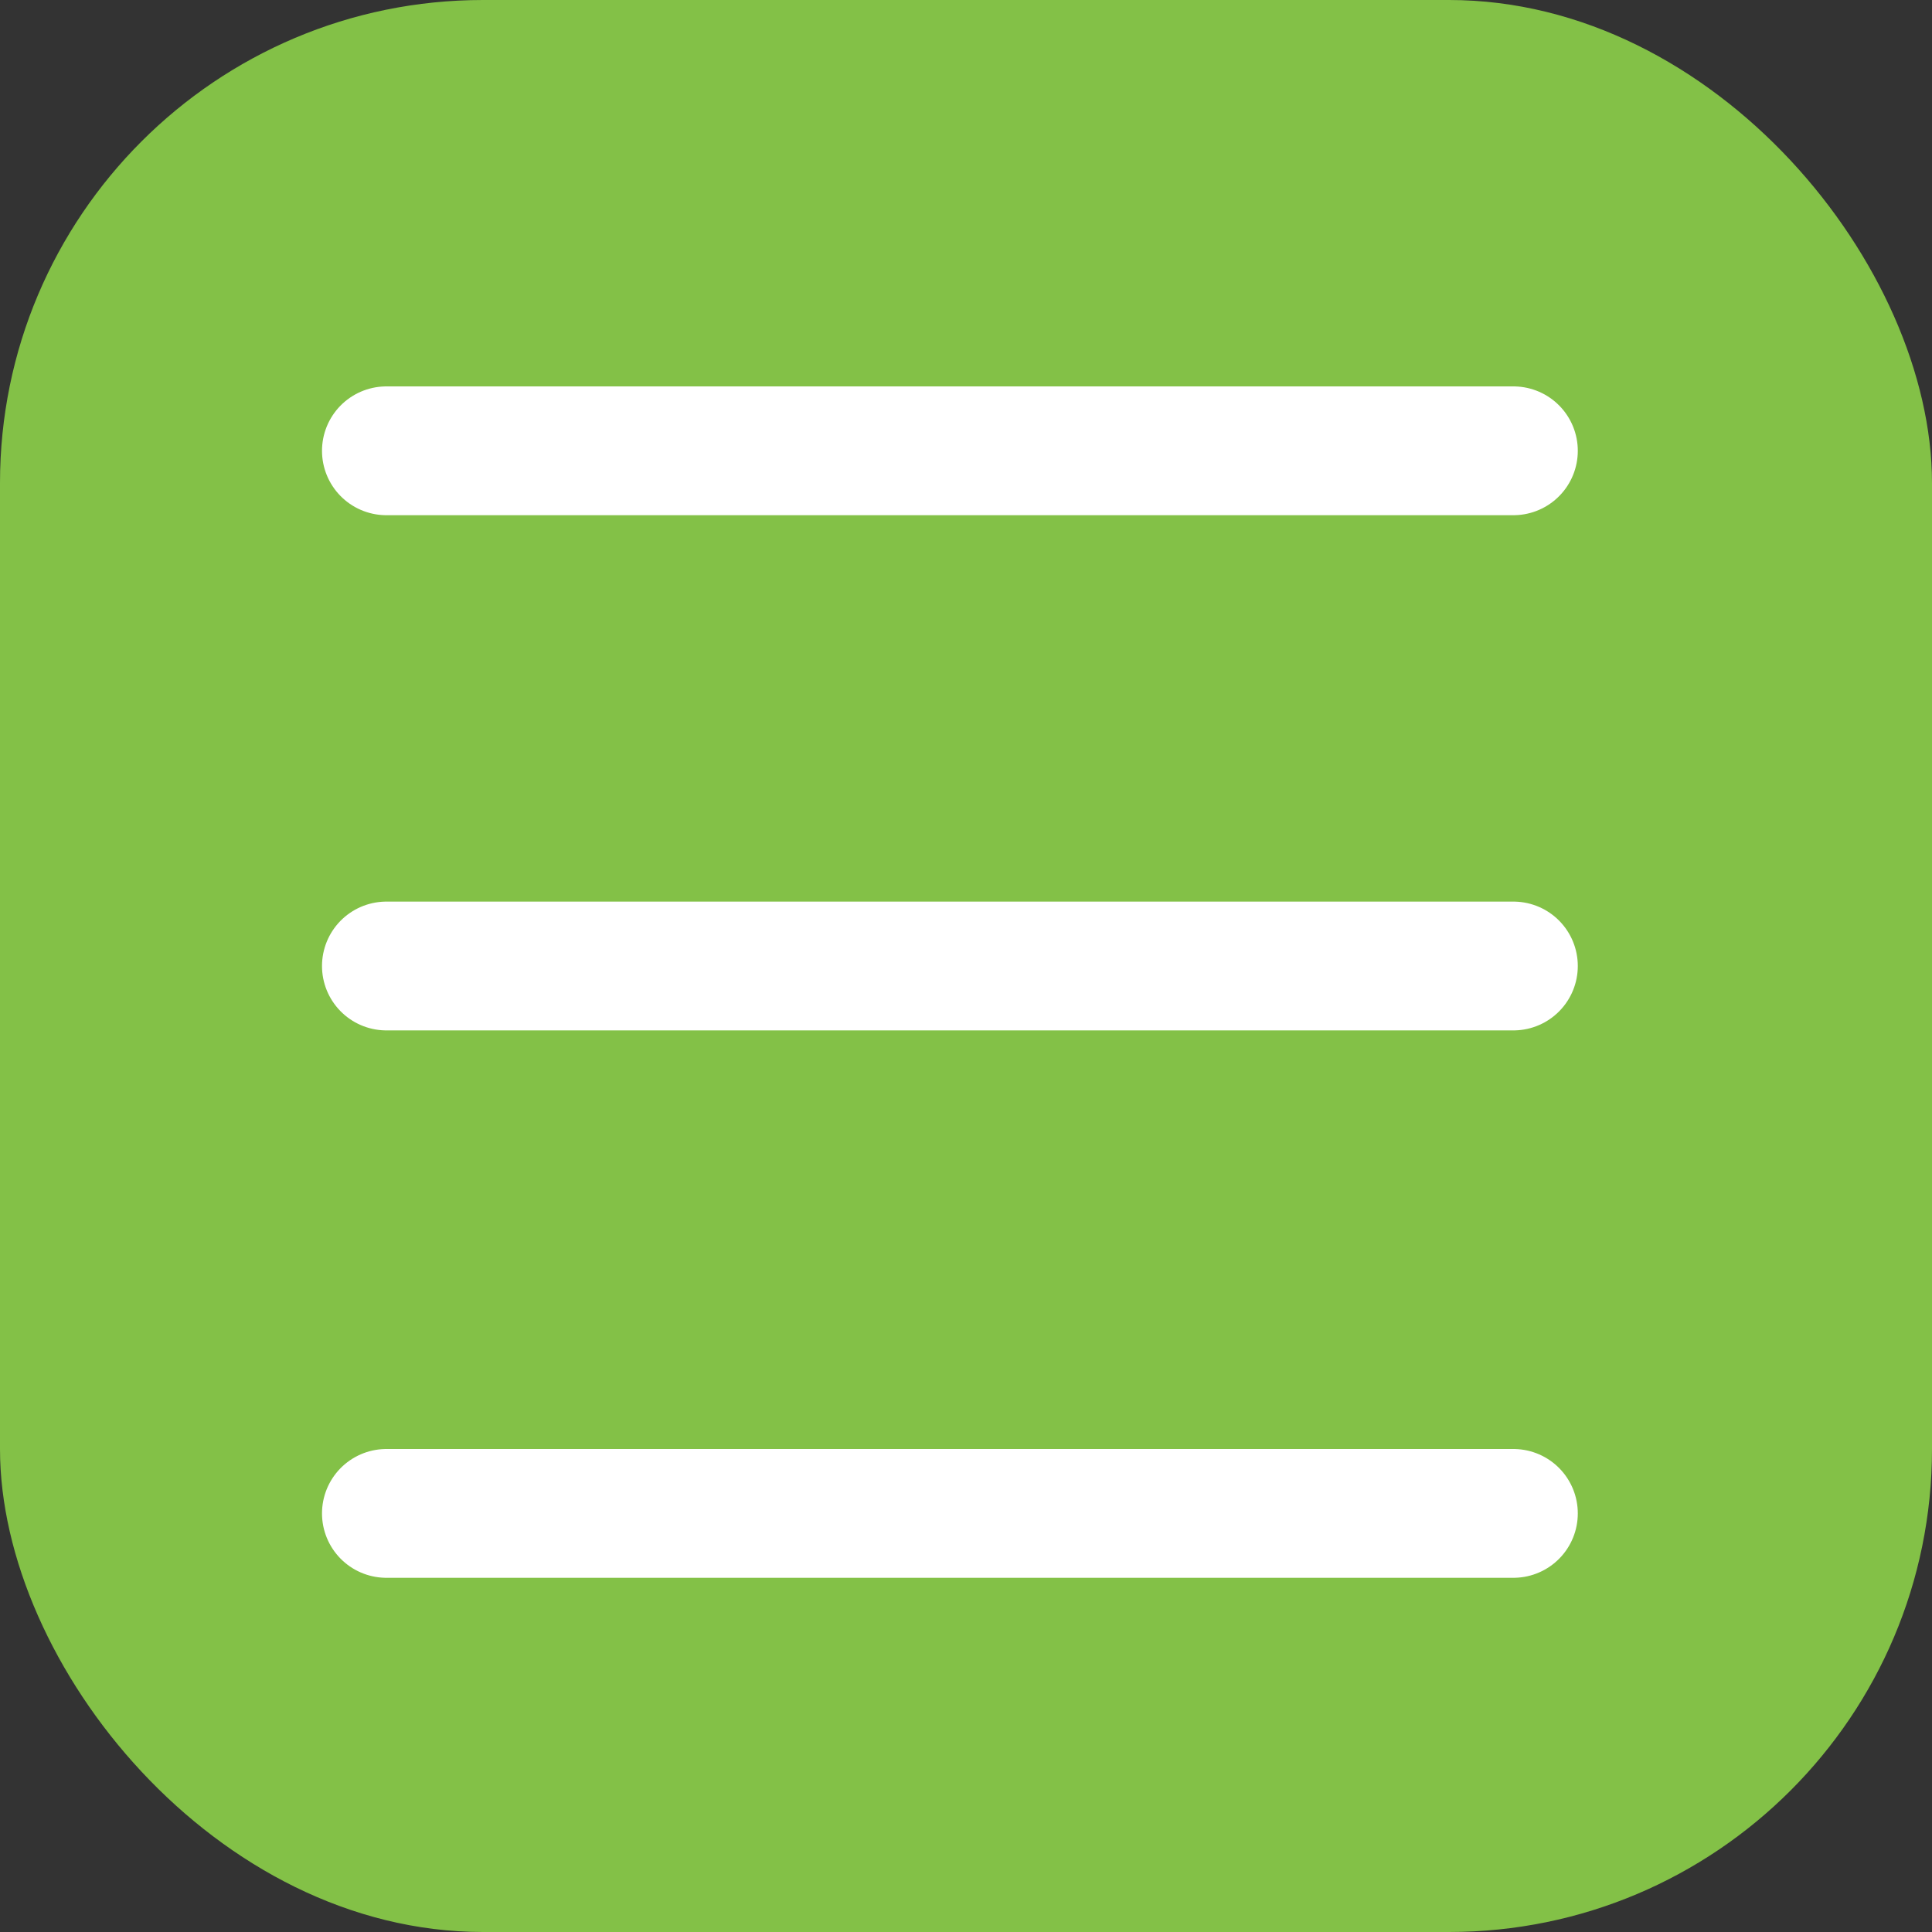 <svg width="60" height="60" viewBox="0 0 60 60" fill="none" xmlns="http://www.w3.org/2000/svg">
<rect x="0" y="0" width="60" height="60" fill="#333333" stroke="none"/>
<rect width="60" height="60" rx="15" fill="#83C147"/>
<path d="M12 14H47" stroke="white" stroke-width="4" stroke-linecap="round"/>
<path d="M12 30H47" stroke="white" stroke-width="4" stroke-linecap="round"/>
<path d="M12 47H47" stroke="white" stroke-width="4" stroke-linecap="round"/>
</svg>
